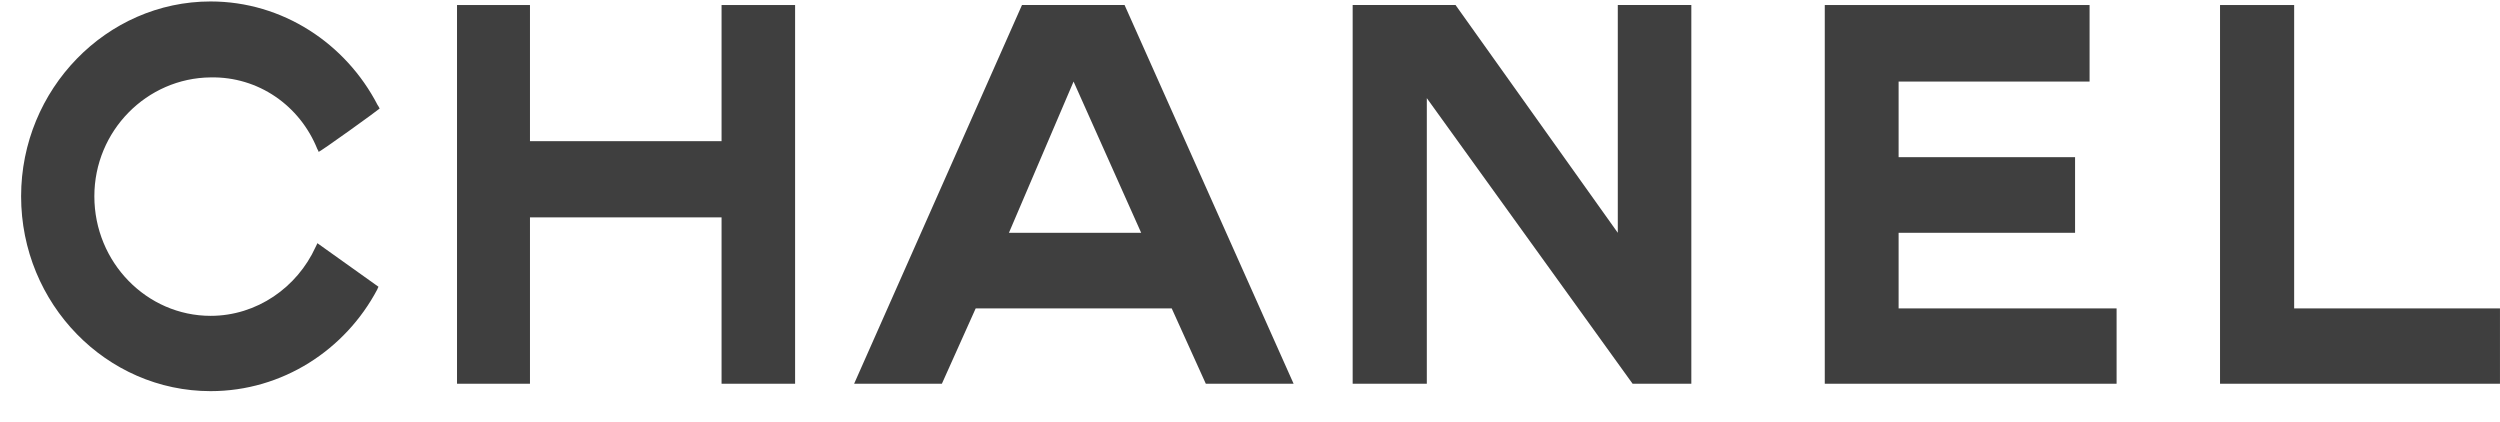 <svg width="77" height="13" viewBox="0 0 77 13" fill="none" xmlns="http://www.w3.org/2000/svg">
<path fill-rule="evenodd" clip-rule="evenodd" d="M11.657 8.832C11.647 8.851 11.629 8.887 11.62 8.915C10.634 10.778 8.697 12.047 6.487 12.047C3.281 12.047 0.65 9.362 0.65 6.046C0.65 2.749 3.281 0.045 6.487 0.045C8.706 0.045 10.652 1.342 11.629 3.233C11.657 3.27 11.665 3.288 11.693 3.343C11.702 3.352 9.83 4.704 9.812 4.676C9.802 4.64 9.793 4.612 9.775 4.594C9.236 3.251 7.958 2.356 6.487 2.384C4.523 2.402 2.906 4.028 2.906 6.046C2.906 8.083 4.523 9.728 6.487 9.728C7.912 9.728 9.154 8.851 9.72 7.608C9.747 7.563 9.757 7.526 9.775 7.49L11.657 8.832Z" fill="#3F3F3F"/>
<path fill-rule="evenodd" clip-rule="evenodd" d="M14.076 0.155H16.323V4.348H22.224V0.155H24.489V11.819H22.224V6.695H16.323V11.819H14.076V0.155Z" fill="#3F3F3F"/>
<path fill-rule="evenodd" clip-rule="evenodd" d="M56.203 11.819V0.155H64.359V2.512H58.477V4.841H63.912V7.17H58.477V9.499H65.191V11.819H56.203Z" fill="#3F3F3F"/>
<path fill-rule="evenodd" clip-rule="evenodd" d="M68.377 11.819V0.155H70.66V9.499H76.999V11.819H68.377Z" fill="#3F3F3F"/>
<path fill-rule="evenodd" clip-rule="evenodd" d="M43.946 11.819H43.873H41.662V0.155H41.826H44.831L49.828 7.17V0.155H52.093V11.819H50.284L43.946 3.023V11.819Z" fill="#3F3F3F"/>
<path fill-rule="evenodd" clip-rule="evenodd" d="M33.066 2.512L31.075 7.17H35.148L33.066 2.512ZM30.051 9.499L29.01 11.819H26.307L31.477 0.155H34.637L39.843 11.819H37.139L36.089 9.499H30.051Z" fill="#3F3F3F"/>
</svg>
